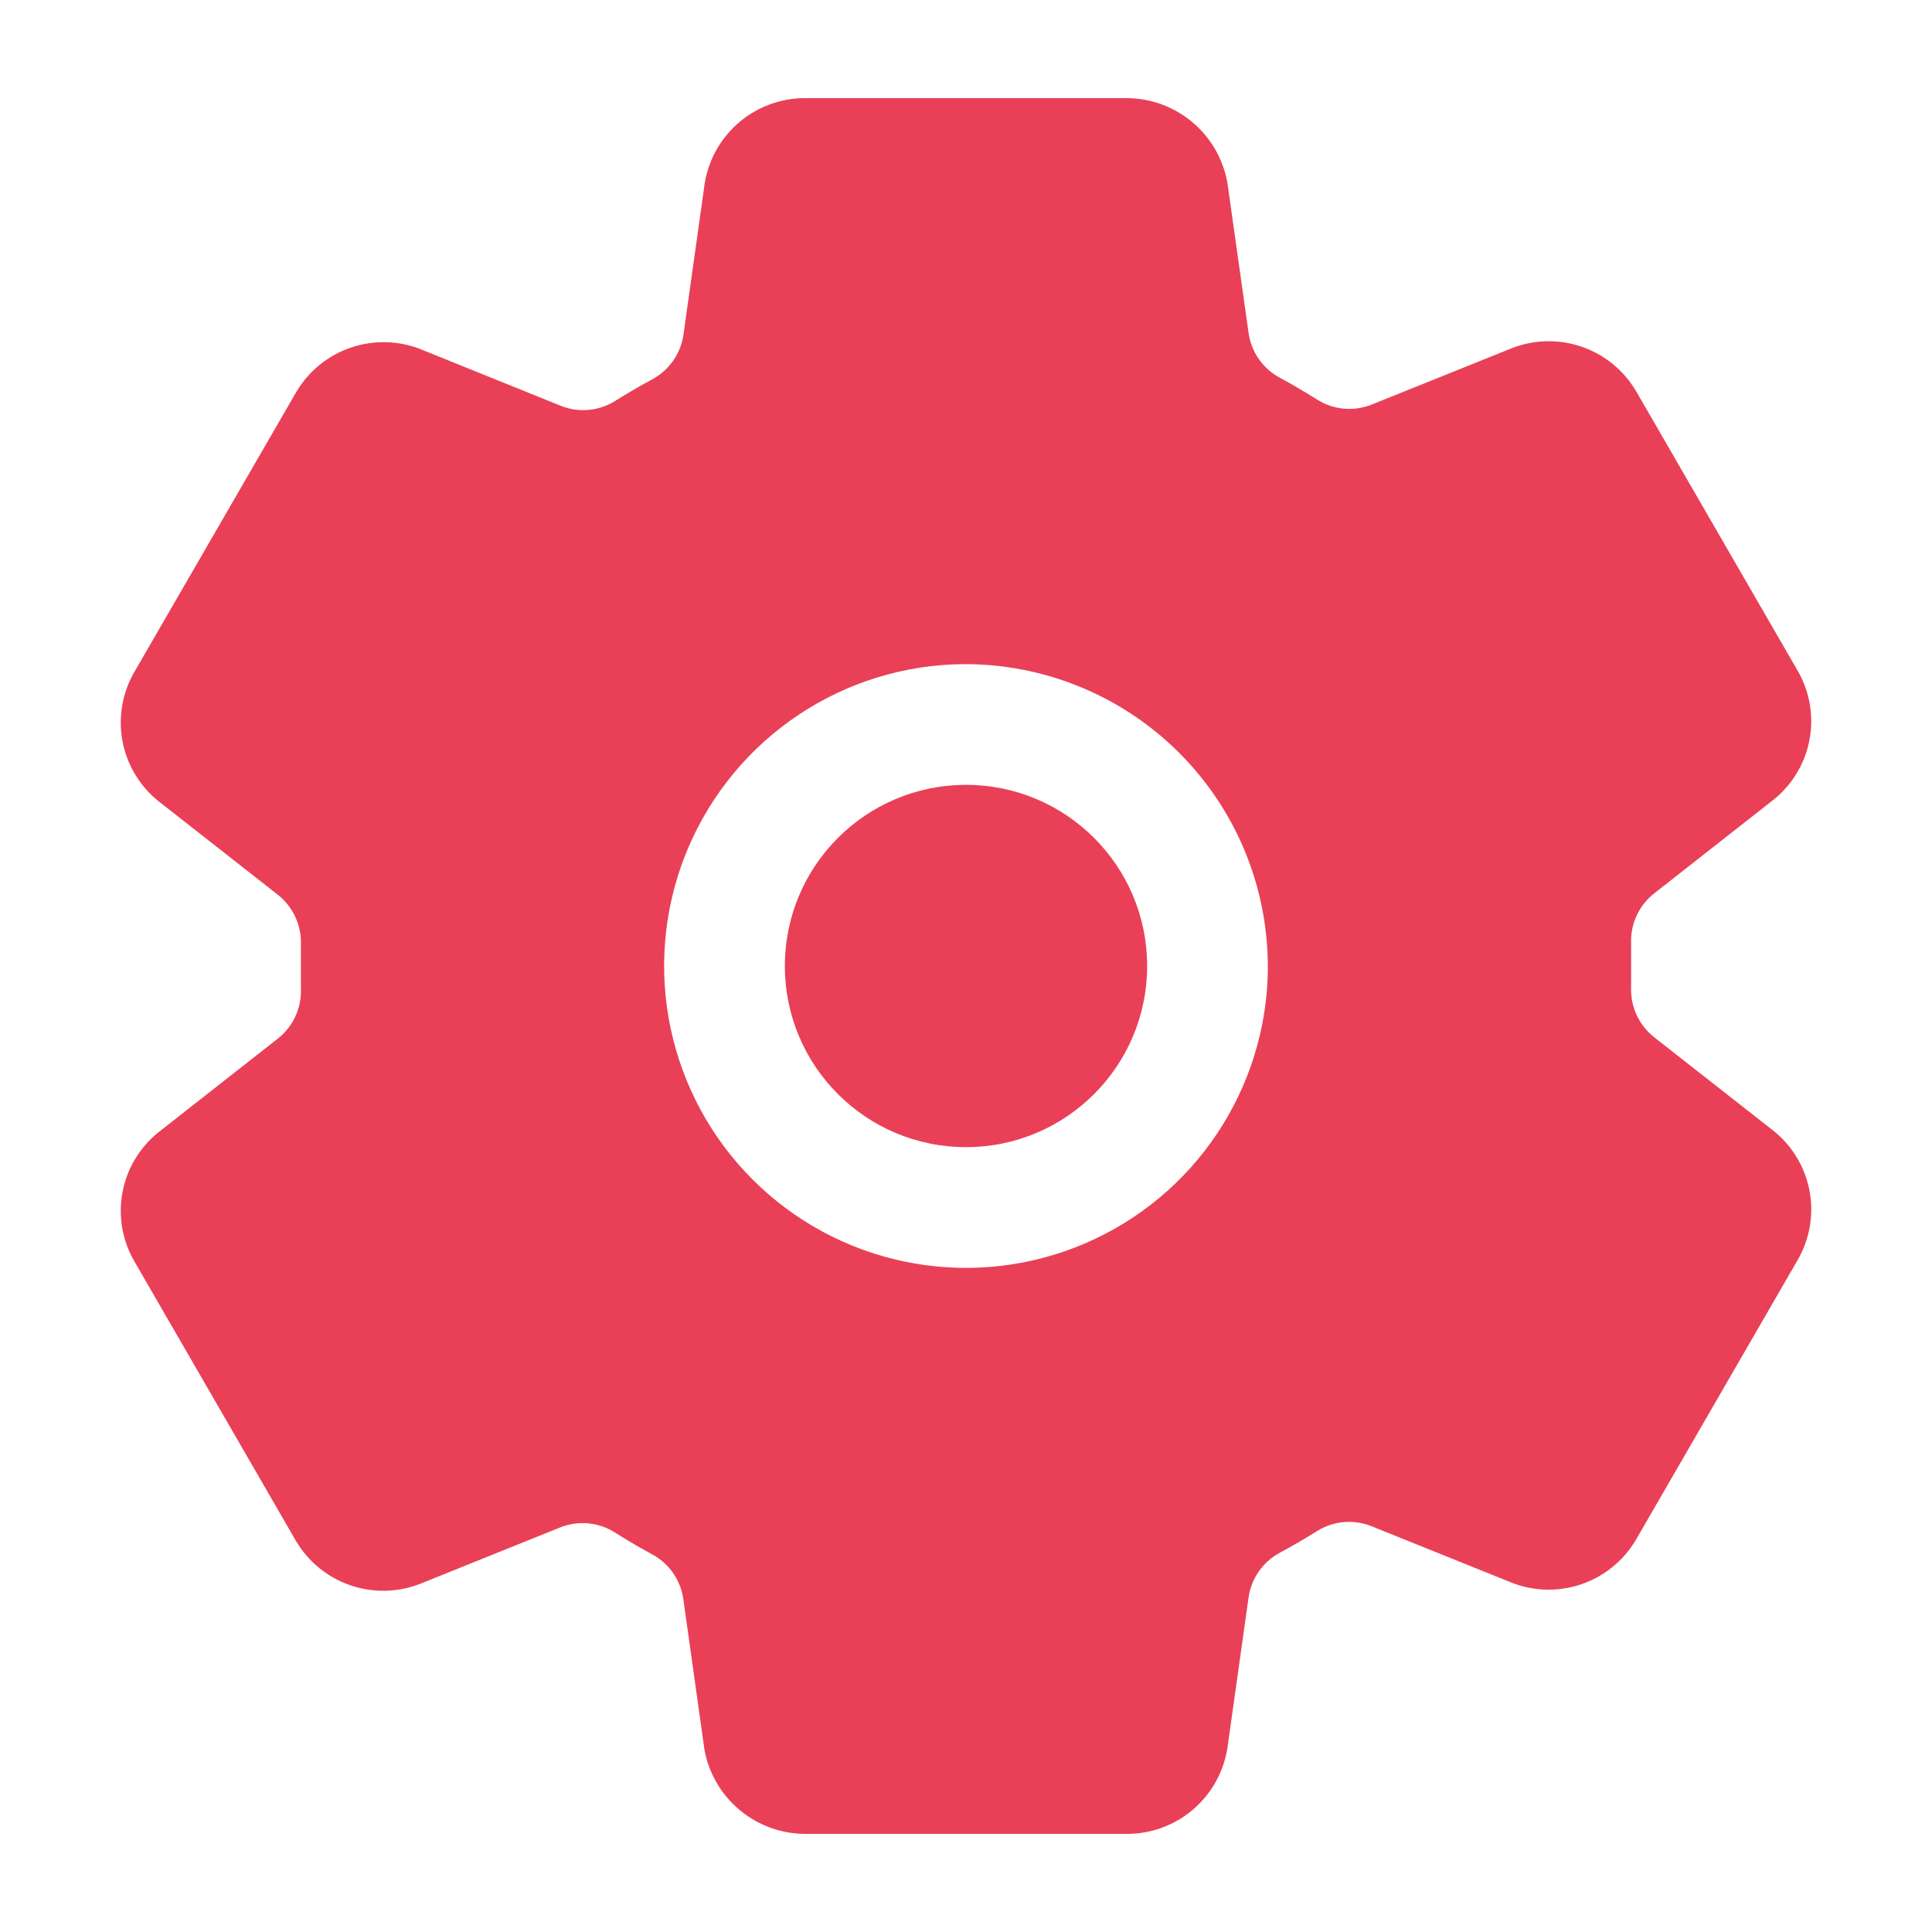 <svg width="50" height="50" viewBox="0 0 50 50" fill="none" xmlns="http://www.w3.org/2000/svg">
<path d="M25 29.688C27.589 29.688 29.688 27.589 29.688 25C29.688 22.411 27.589 20.312 25 20.312C22.411 20.312 20.312 22.411 20.312 25C20.312 27.589 22.411 29.688 25 29.688Z" fill="#E94057"/>
<path d="M45.937 29.297L45.891 29.26L42.809 26.843C42.614 26.688 42.458 26.49 42.354 26.264C42.251 26.037 42.202 25.79 42.213 25.541V24.412C42.203 24.165 42.252 23.919 42.356 23.695C42.46 23.47 42.615 23.274 42.81 23.121L45.891 20.703L45.937 20.666C46.412 20.27 46.731 19.718 46.836 19.109C46.942 18.5 46.827 17.872 46.513 17.34L42.342 10.123C42.337 10.116 42.333 10.109 42.329 10.102C42.013 9.576 41.523 9.178 40.944 8.977C40.365 8.775 39.734 8.783 39.16 8.998L39.126 9.011L35.503 10.469C35.274 10.561 35.027 10.598 34.781 10.576C34.536 10.554 34.299 10.474 34.09 10.343C33.77 10.141 33.444 9.95 33.113 9.771C32.899 9.654 32.715 9.489 32.576 9.289C32.437 9.088 32.347 8.858 32.313 8.616L31.768 4.75L31.756 4.68C31.637 4.081 31.316 3.541 30.846 3.151C30.376 2.762 29.786 2.545 29.176 2.539H20.824C20.205 2.541 19.607 2.761 19.134 3.161C18.662 3.561 18.345 4.115 18.241 4.726L18.233 4.78L17.689 8.654C17.655 8.895 17.566 9.125 17.428 9.325C17.29 9.526 17.108 9.691 16.895 9.809C16.563 9.987 16.237 10.177 15.918 10.377C15.71 10.508 15.473 10.587 15.228 10.608C14.983 10.63 14.737 10.593 14.509 10.501L10.883 9.036L10.849 9.022C10.274 8.807 9.642 8.8 9.062 9.002C8.483 9.204 7.992 9.603 7.677 10.13L7.664 10.151L3.487 17.373C3.173 17.906 3.058 18.534 3.163 19.144C3.269 19.754 3.588 20.307 4.064 20.703L4.109 20.74L7.191 23.157C7.387 23.312 7.542 23.51 7.646 23.736C7.75 23.963 7.798 24.21 7.787 24.459V25.588C7.797 25.835 7.748 26.081 7.644 26.305C7.54 26.53 7.385 26.726 7.19 26.879L4.109 29.297L4.064 29.334C3.588 29.73 3.269 30.282 3.164 30.891C3.058 31.5 3.173 32.128 3.487 32.66L7.658 39.877C7.663 39.884 7.667 39.891 7.671 39.898C7.987 40.424 8.477 40.822 9.056 41.023C9.635 41.225 10.266 41.217 10.84 41.002L10.874 40.989L14.494 39.531C14.723 39.439 14.97 39.402 15.216 39.424C15.462 39.446 15.699 39.526 15.907 39.657C16.228 39.86 16.553 40.05 16.884 40.23C17.098 40.346 17.282 40.511 17.421 40.711C17.56 40.912 17.65 41.142 17.684 41.384L18.227 45.25L18.238 45.32C18.357 45.92 18.68 46.461 19.151 46.85C19.622 47.24 20.213 47.456 20.824 47.461H29.176C29.795 47.459 30.393 47.239 30.866 46.839C31.338 46.439 31.655 45.885 31.759 45.274L31.768 45.22L32.312 41.346C32.346 41.104 32.435 40.874 32.574 40.674C32.713 40.473 32.896 40.308 33.11 40.191C33.444 40.012 33.771 39.821 34.087 39.623C34.295 39.492 34.532 39.413 34.777 39.392C35.022 39.37 35.268 39.407 35.496 39.499L39.122 40.959L39.156 40.973C39.731 41.189 40.363 41.196 40.943 40.994C41.523 40.791 42.013 40.392 42.328 39.865C42.332 39.858 42.336 39.851 42.341 39.844L46.512 32.628C46.827 32.095 46.943 31.467 46.837 30.857C46.732 30.246 46.413 29.693 45.937 29.297V29.297ZM32.804 25.367C32.733 26.88 32.224 28.338 31.339 29.567C30.454 30.795 29.231 31.74 27.819 32.286C26.407 32.833 24.867 32.957 23.386 32.644C21.904 32.331 20.546 31.595 19.475 30.524C18.405 29.454 17.669 28.095 17.356 26.614C17.043 25.132 17.168 23.592 17.714 22.18C18.261 20.768 19.206 19.546 20.434 18.661C21.662 17.776 23.122 17.267 24.634 17.196C25.72 17.148 26.803 17.327 27.816 17.721C28.829 18.115 29.749 18.715 30.517 19.483C31.286 20.252 31.886 21.172 32.28 22.185C32.673 23.198 32.852 24.282 32.804 25.367V25.367Z" fill="#E94057"/>
</svg>

